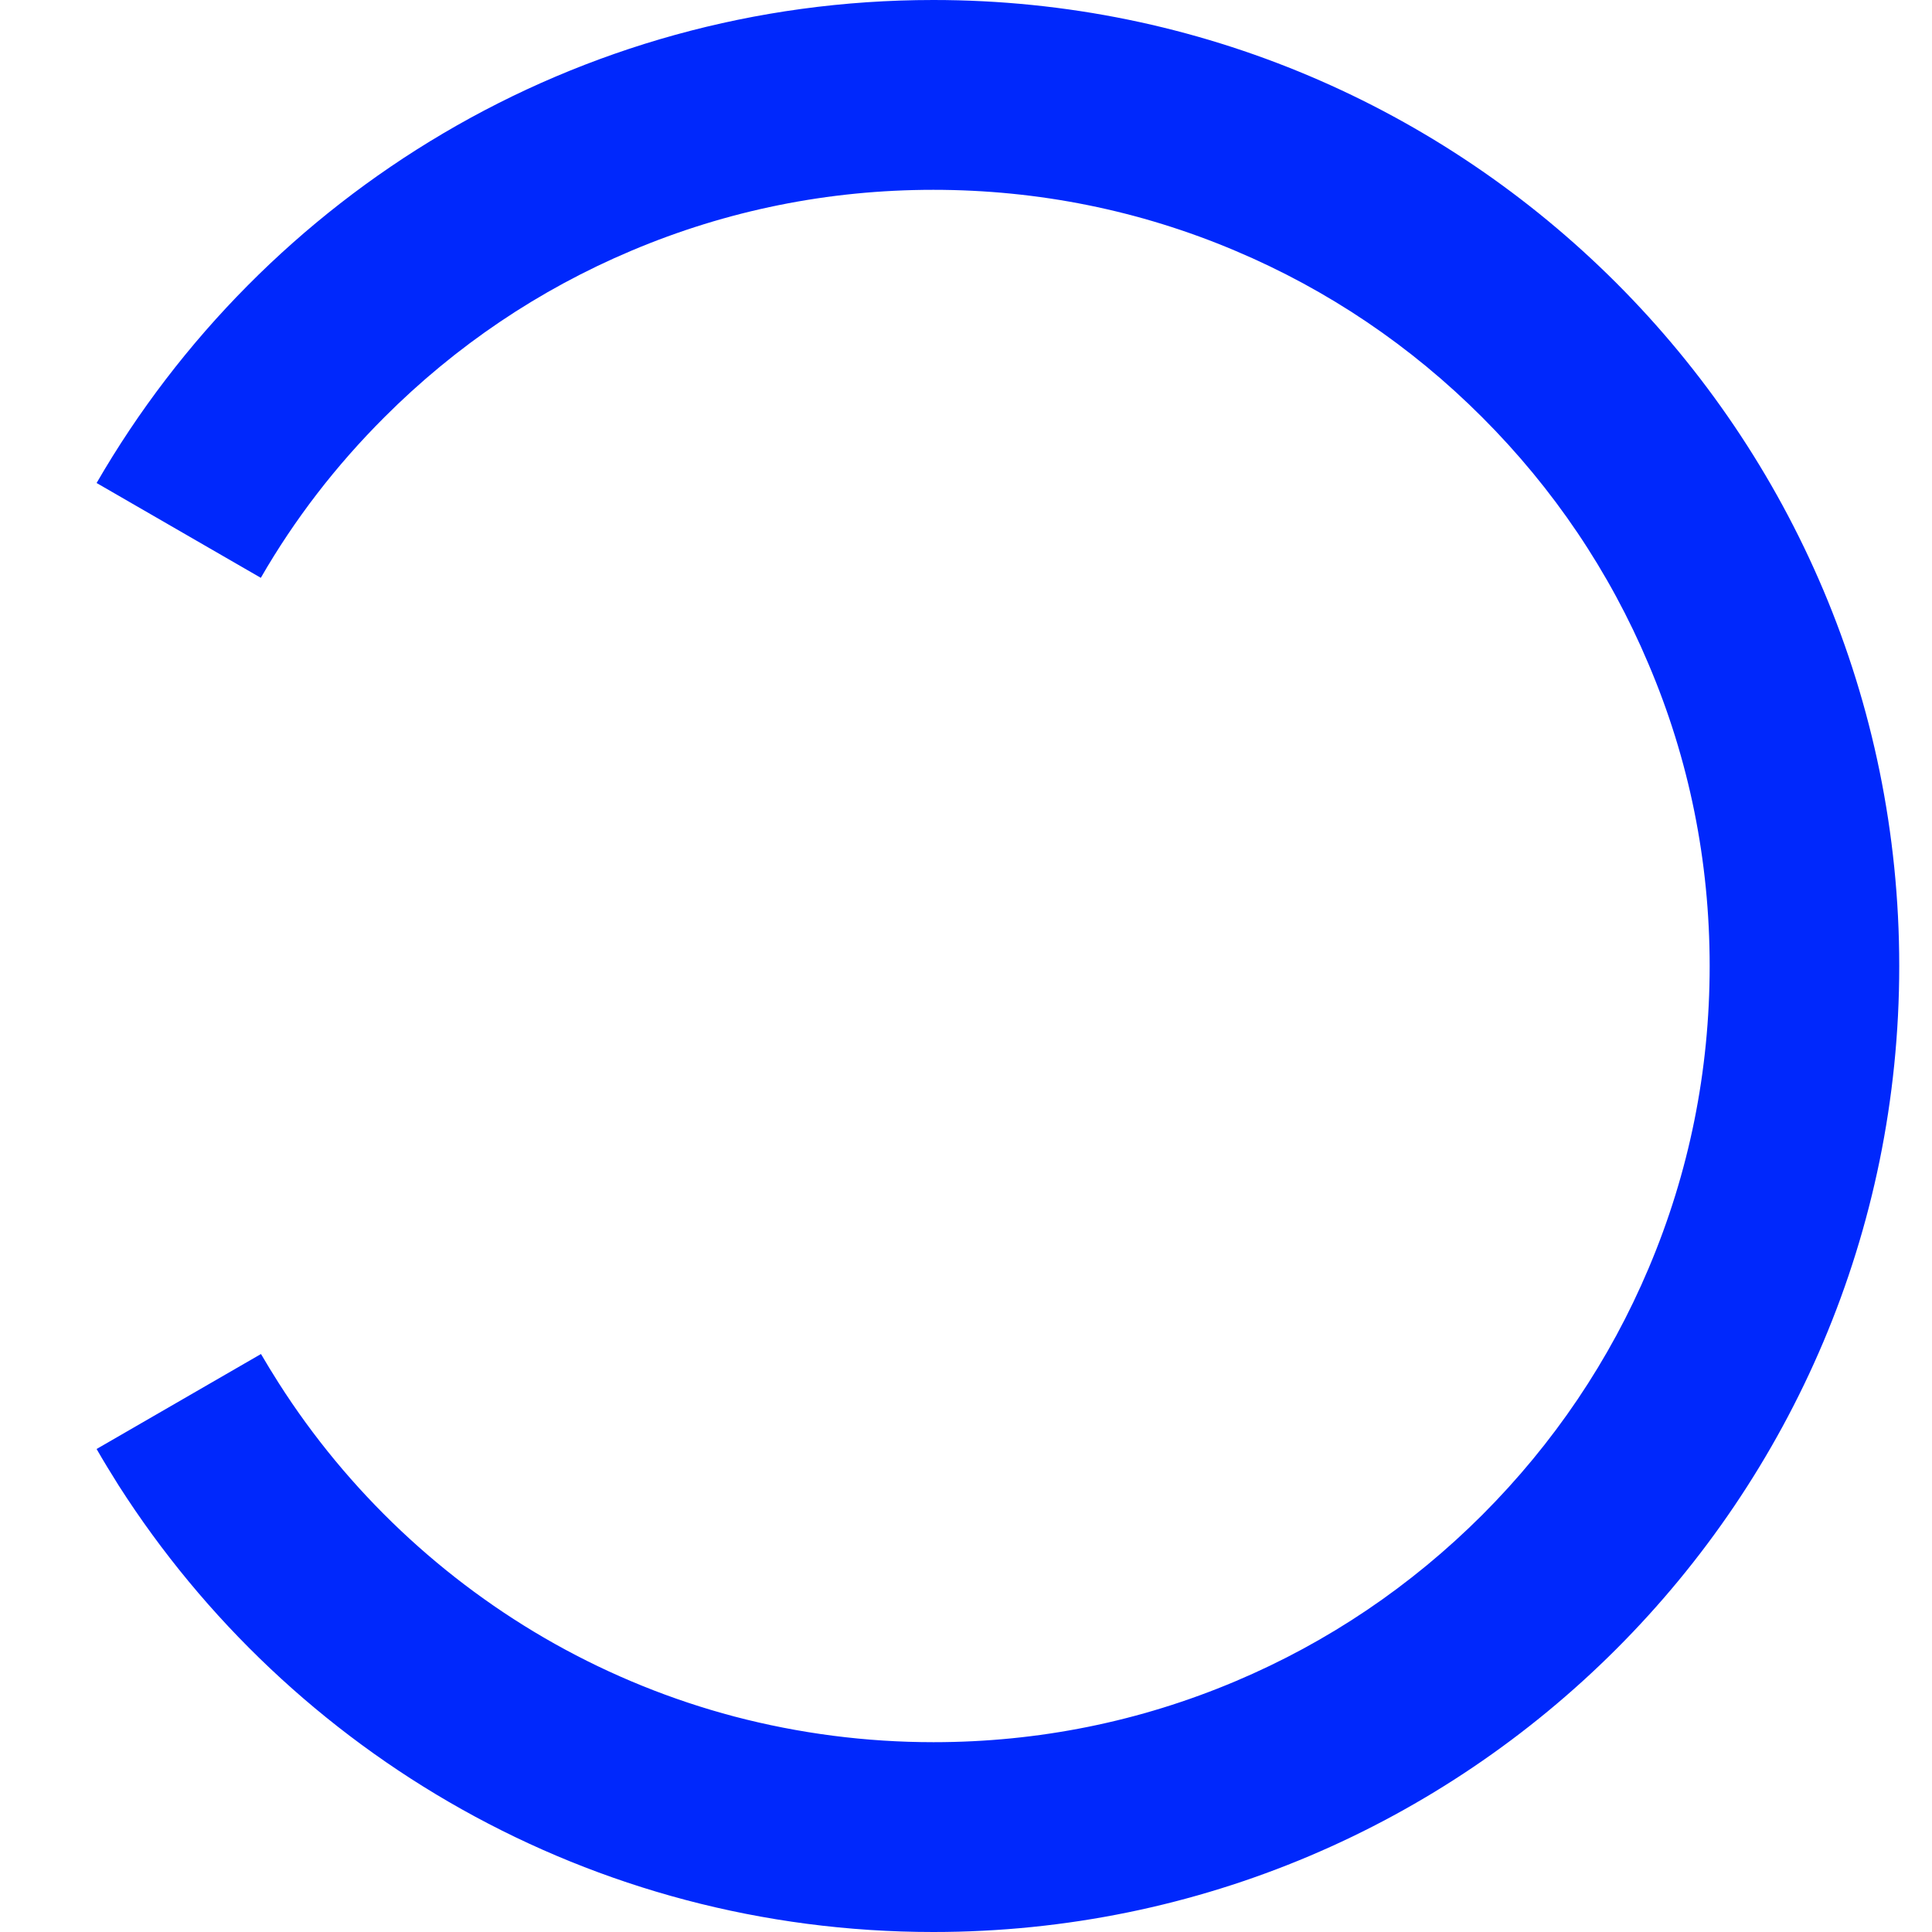 <svg xmlns="http://www.w3.org/2000/svg" width="24" height="24" viewBox="0 0 24 24" fill="none" className="loading-spinner" >
  <path fill-rule="evenodd" clip-rule="evenodd" d="M1.2 6L3.24 7.178C3.659 6.451 4.173 5.784 4.776 5.182C5.662 4.296 6.693 3.6 7.842 3.115C9.029 2.613 10.291 2.358 11.594 2.358C12.896 2.358 14.16 2.613 15.345 3.115C16.494 3.6 17.525 4.296 18.411 5.182C19.298 6.069 19.994 7.1 20.478 8.248C20.983 9.433 21.238 10.697 21.238 12C21.238 13.303 20.983 14.566 20.481 15.752C19.996 16.9 19.3 17.931 18.414 18.818C17.527 19.704 16.496 20.4 15.348 20.885C14.16 21.387 12.899 21.642 11.596 21.642C10.756 21.642 9.926 21.534 9.122 21.323C8.346 21.118 7.594 20.814 6.891 20.42C5.505 19.643 4.318 18.524 3.463 17.182C3.387 17.062 3.313 16.942 3.242 16.82L1.2 18C1.288 18.154 1.381 18.304 1.474 18.453C3.607 21.789 7.342 24 11.594 24C18.22 24 23.593 18.627 23.593 12C23.593 5.373 18.22 0 11.594 0C7.153 0 3.274 2.412 1.2 6Z" fill="#0028FC"/>
</svg>
